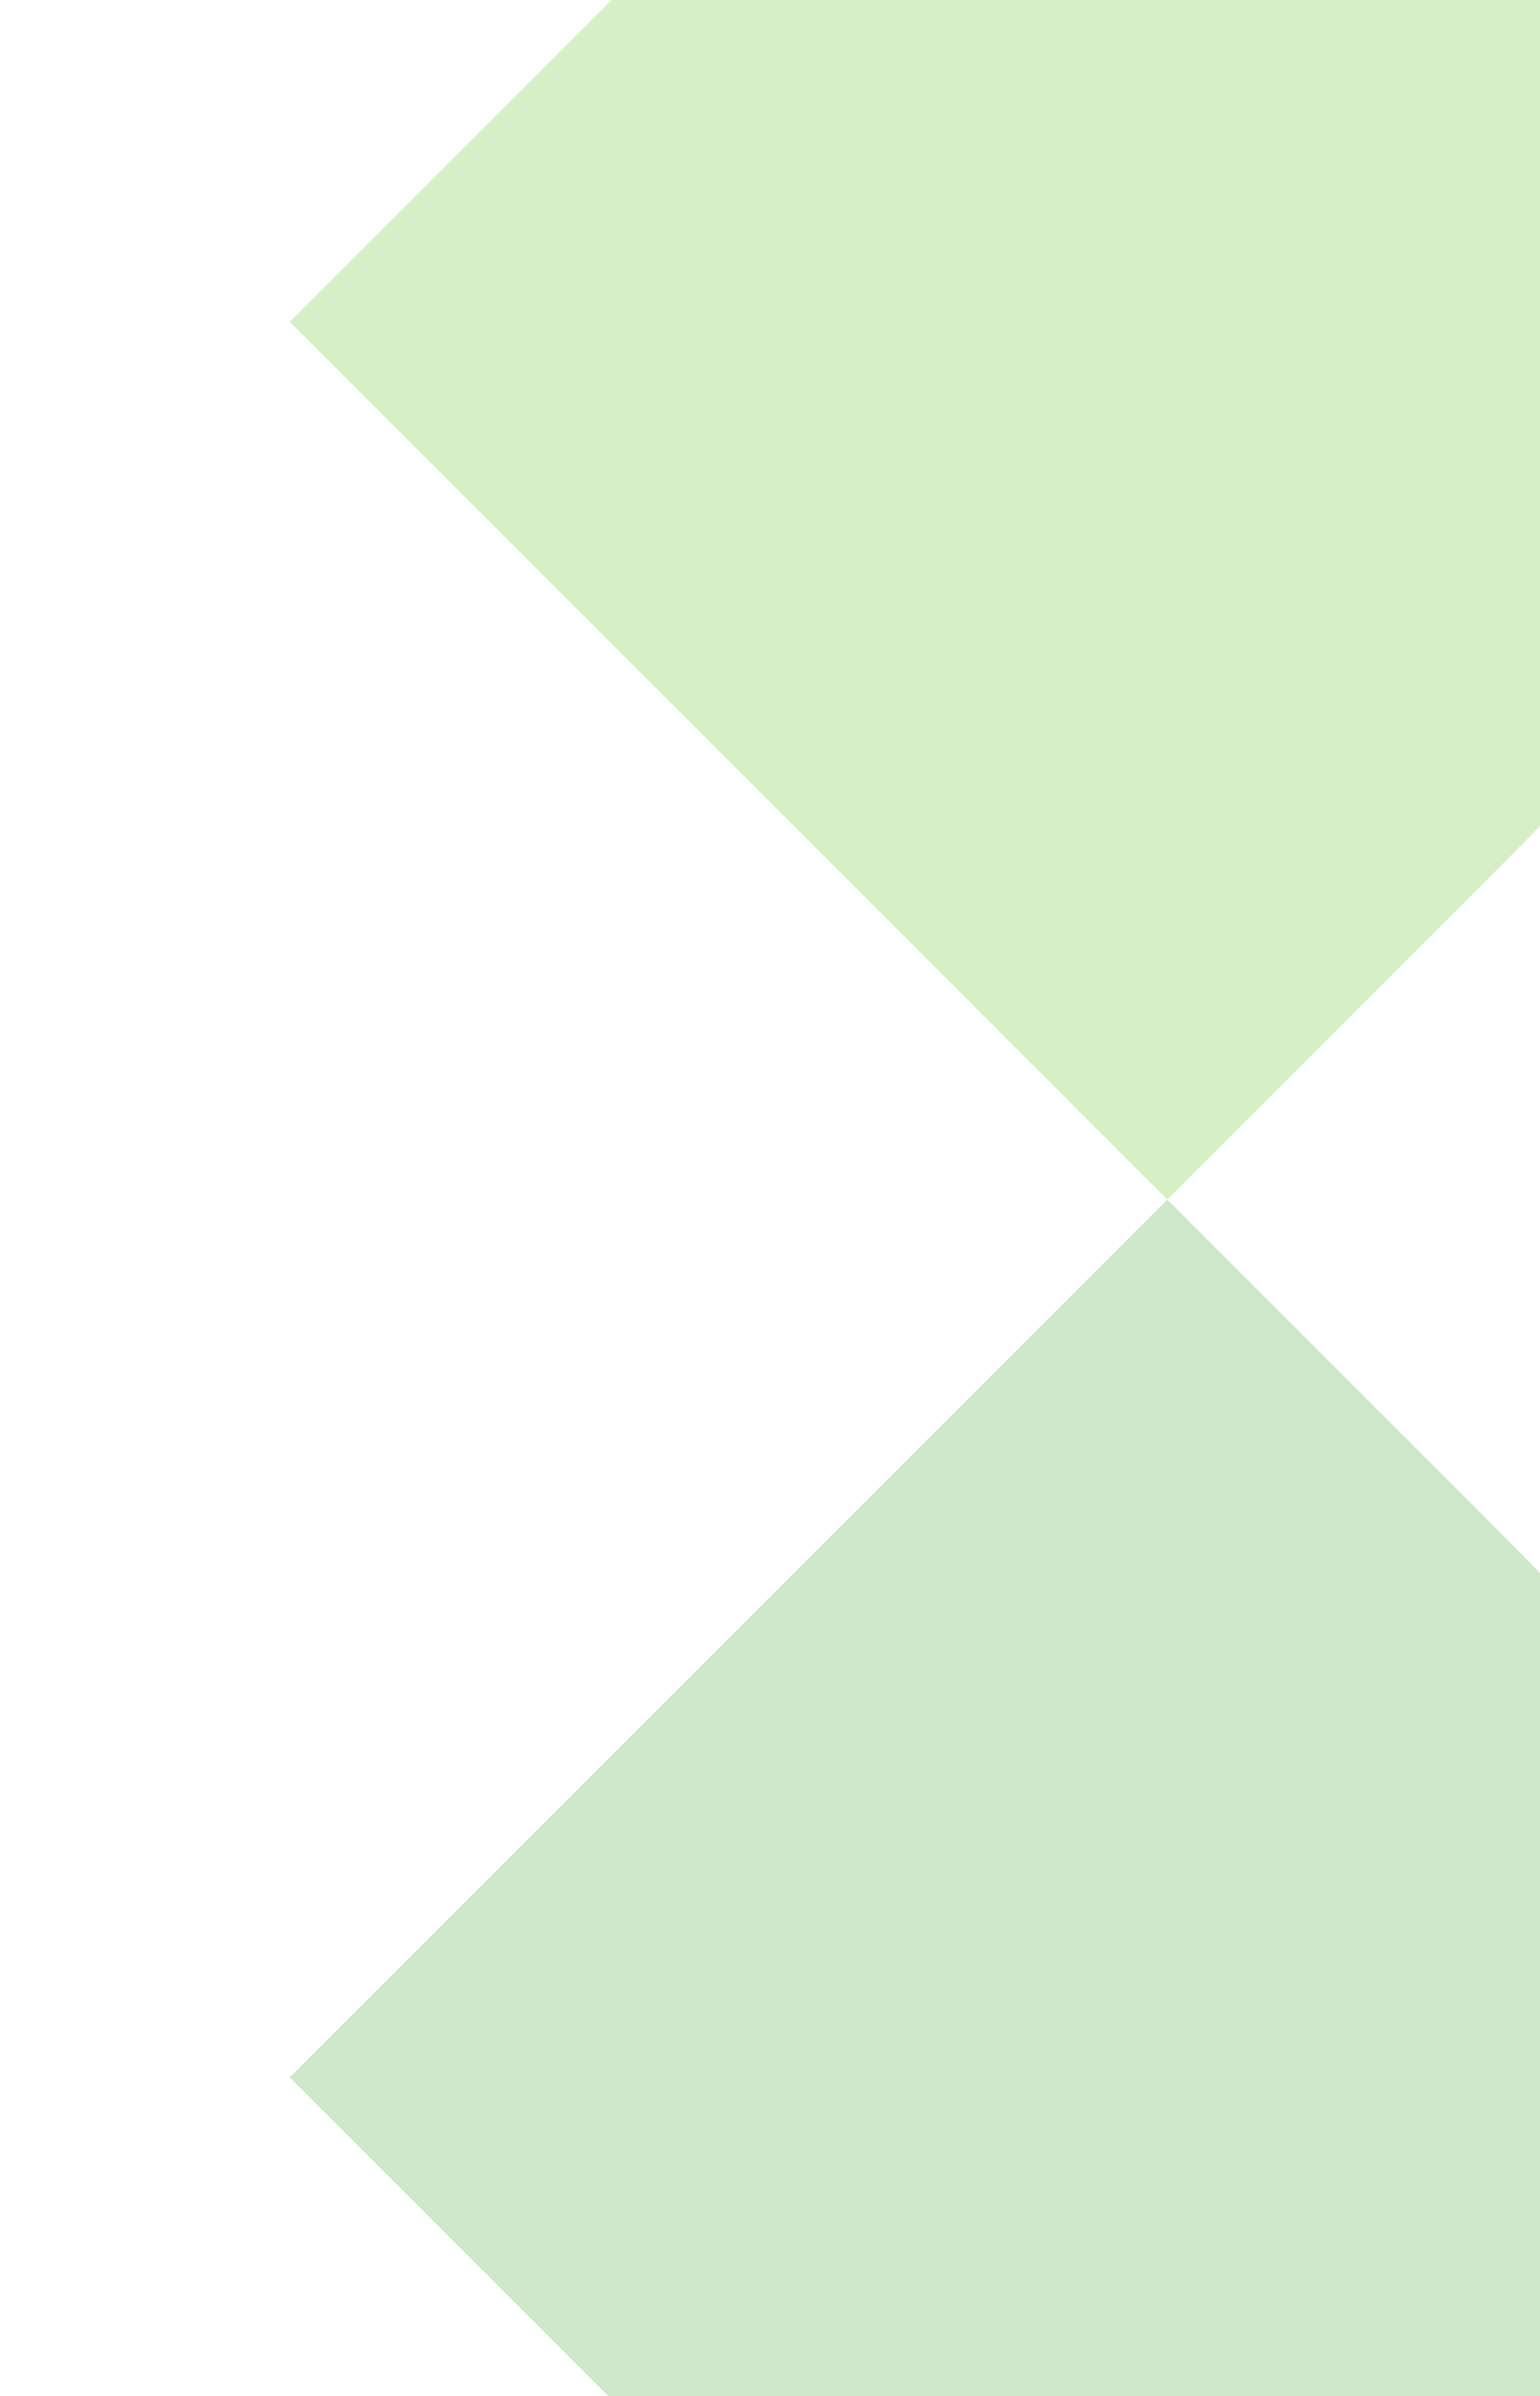 <svg width="360" height="560" viewBox="0 0 360 560" fill="none" xmlns="http://www.w3.org/2000/svg">
<g clip-path="url(#clip0_3575_1060)">
<path opacity="0.3" d="M272.886 280.37L348.747 204.51C778.997 -225.74 779.007 -923.32 348.757 -1353.57L143.596 -1148.41C460.026 -831.98 460.026 -317.1 143.596 -0.66L67.727 75.21L272.886 280.37Z" fill="#7AC943"/>
<path opacity="0.3" d="M143.587 561.39C460.017 877.84 460.017 1392.7 143.587 1709.16L348.747 1914.32C778.997 1484.07 778.997 786.5 348.747 356.25L272.877 280.38L67.717 485.54L143.577 561.4L143.587 561.39Z" fill="#5FB04E"/>
</g>
<defs>
<clipPath id="clip0_3575_1060">
<rect width="360" height="560" fill="white"/>
</clipPath>
</defs>
</svg>
